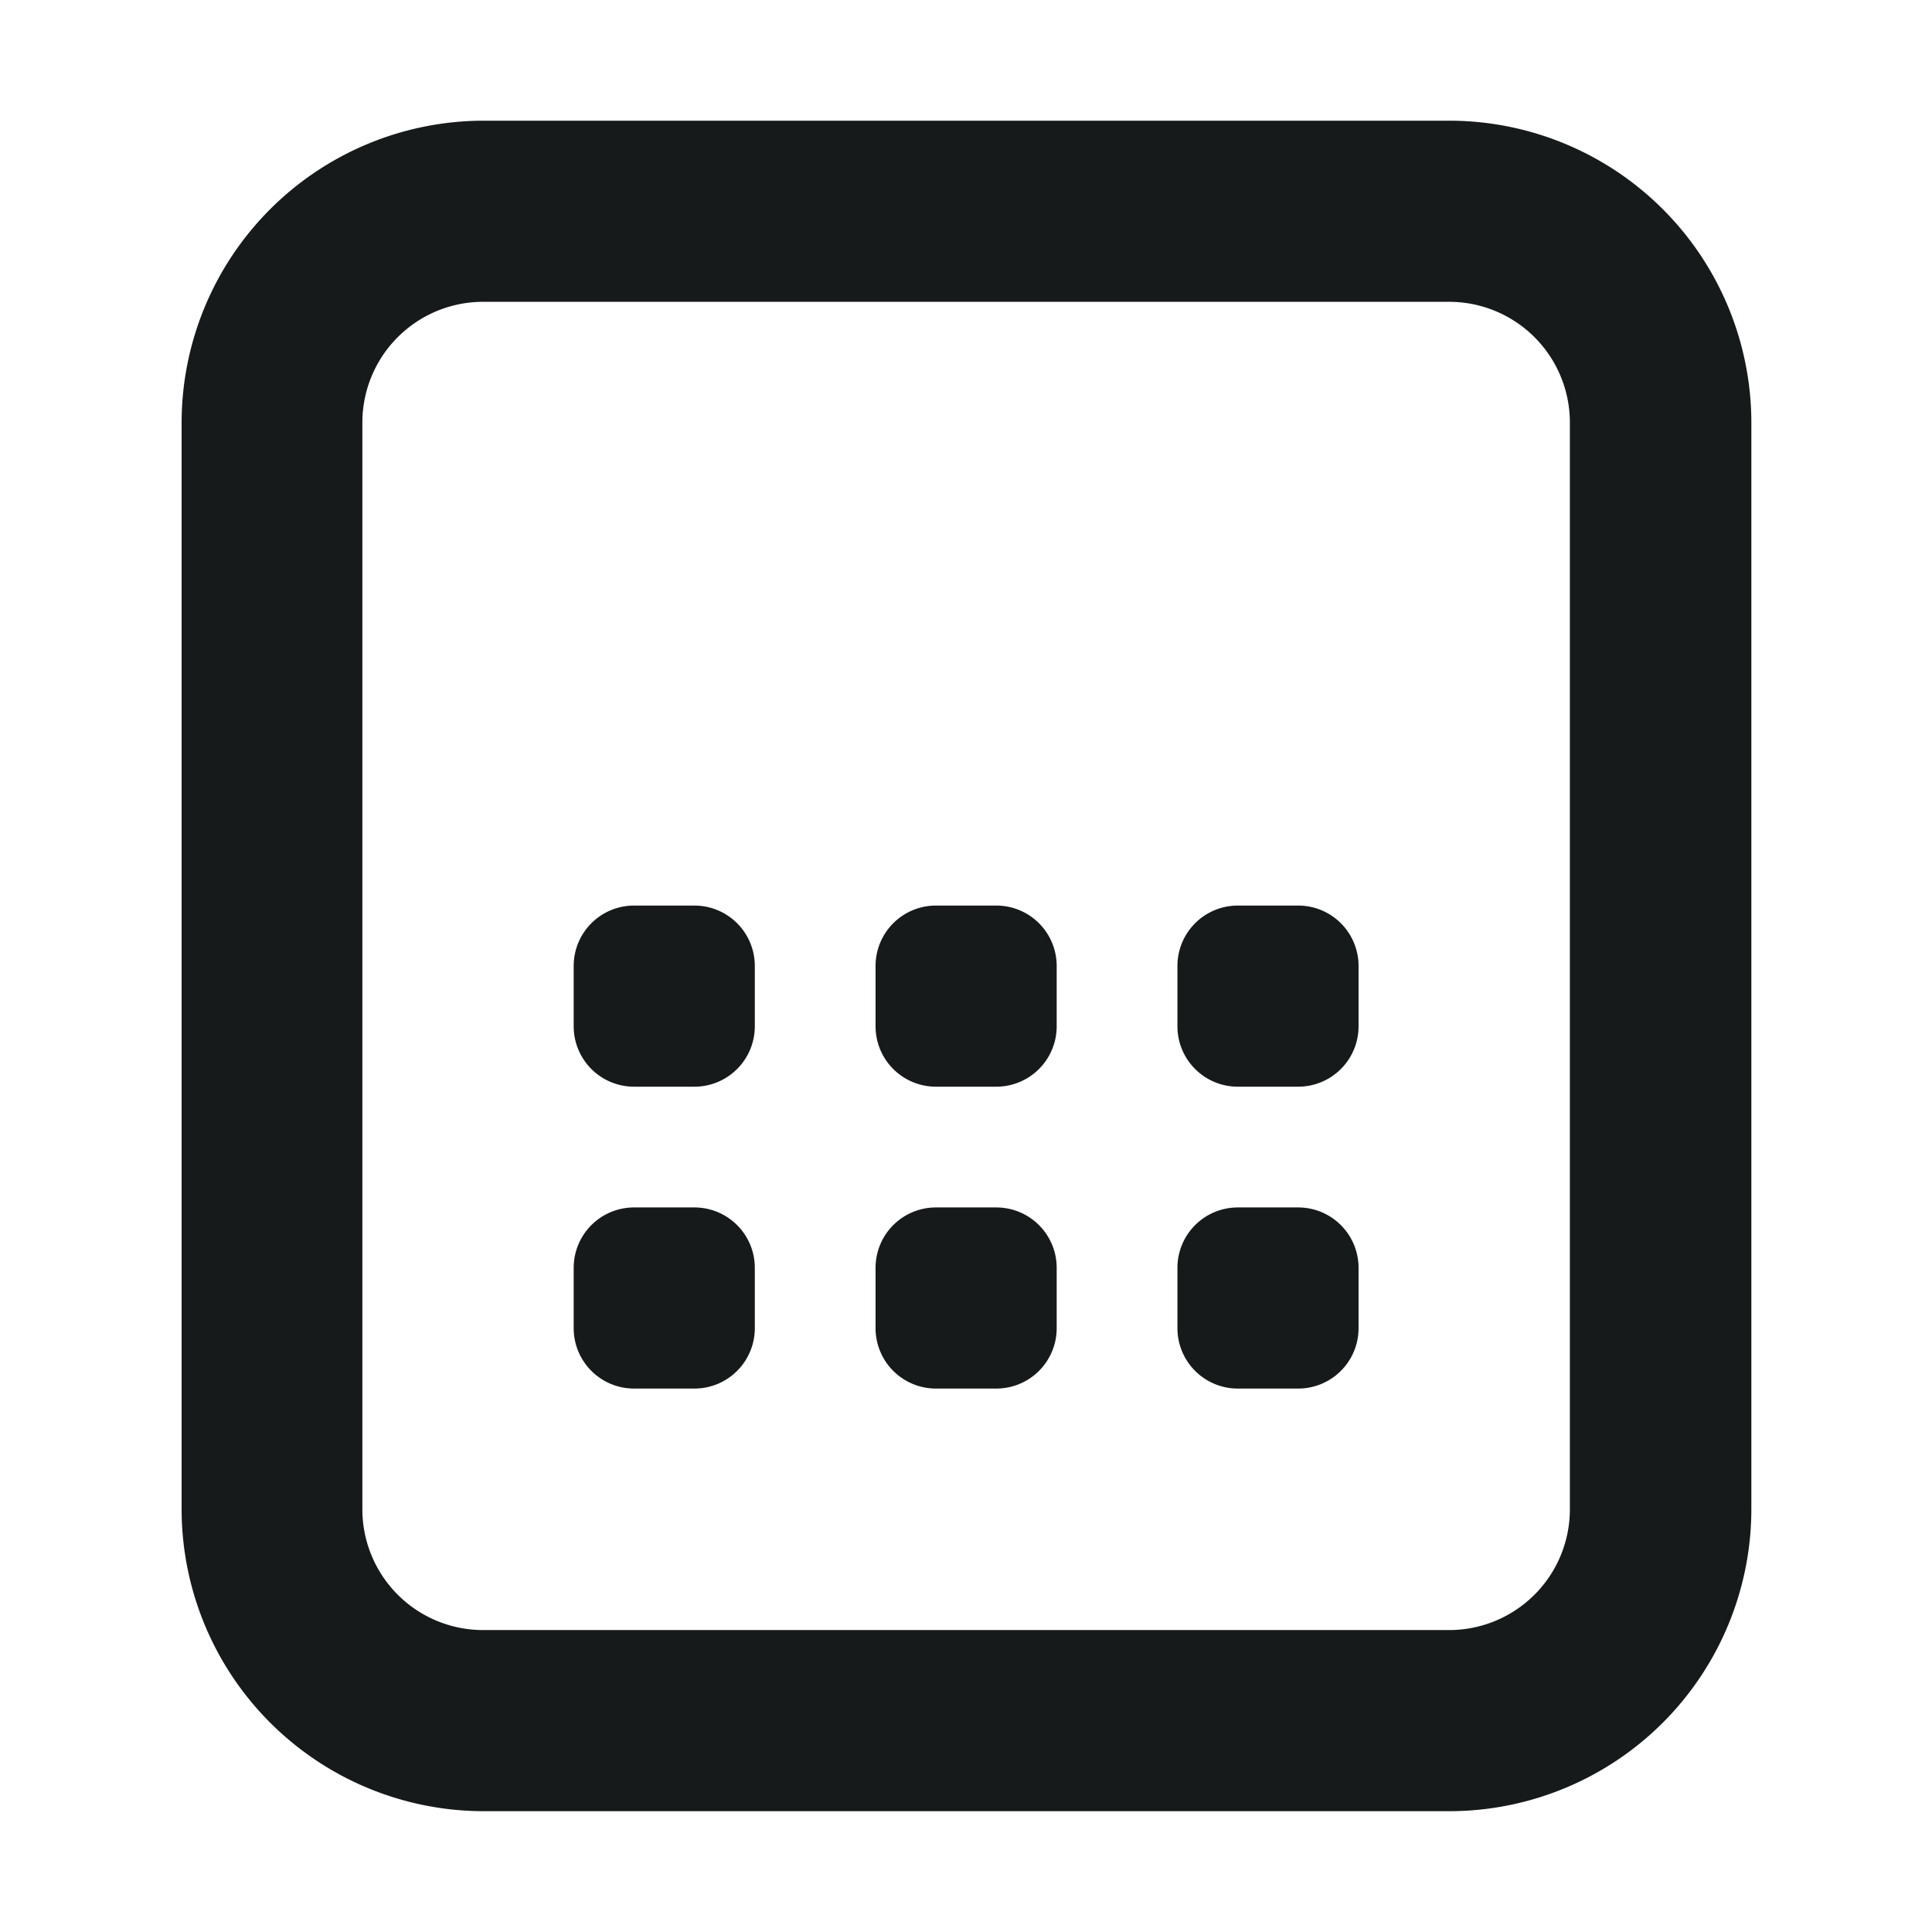 <svg xmlns="http://www.w3.org/2000/svg" width="32" height="32" viewBox="0 0 32 32">
    <path d="M18736.006 5748a5.007 5.007 0 0 1-5-5v-18a5.007 5.007 0 0 1 5-5h16a5.006 5.006 0 0 1 5 5v18a5.006 5.006 0 0 1-5 5zm-2.006-23v18a2 2 0 0 0 2 2h16a2 2 0 0 0 2-2v-18a2 2 0 0 0-2-2h-16a2 2 0 0 0-2 2zm14.5 16a1 1 0 0 1-1-1v-1a1 1 0 0 1 1-1h1a1 1 0 0 1 1 1v1a1 1 0 0 1-1 1zm-5 0a1 1 0 0 1-1-1v-1a1 1 0 0 1 1-1h1a1 1 0 0 1 1 1v1a1 1 0 0 1-1 1zm-5 0a1 1 0 0 1-1-1v-1a1 1 0 0 1 1-1h1a1 1 0 0 1 1 1v1a1 1 0 0 1-1 1zm10-5a1 1 0 0 1-1-1v-1a1 1 0 0 1 1-1h1a1 1 0 0 1 1 1v1a1 1 0 0 1-1 1zm-5 0a1 1 0 0 1-1-1v-1a1 1 0 0 1 1-1h1a1 1 0 0 1 1 1v1a1 1 0 0 1-1 1zm-5 0a1 1 0 0 1-1-1v-1a1 1 0 0 1 1-1h1a1 1 0 0 1 1 1v1a1 1 0 0 1-1 1z" transform="translate(-18727.998 -5718.001)" style="fill:#171a1a"/>
</svg>

